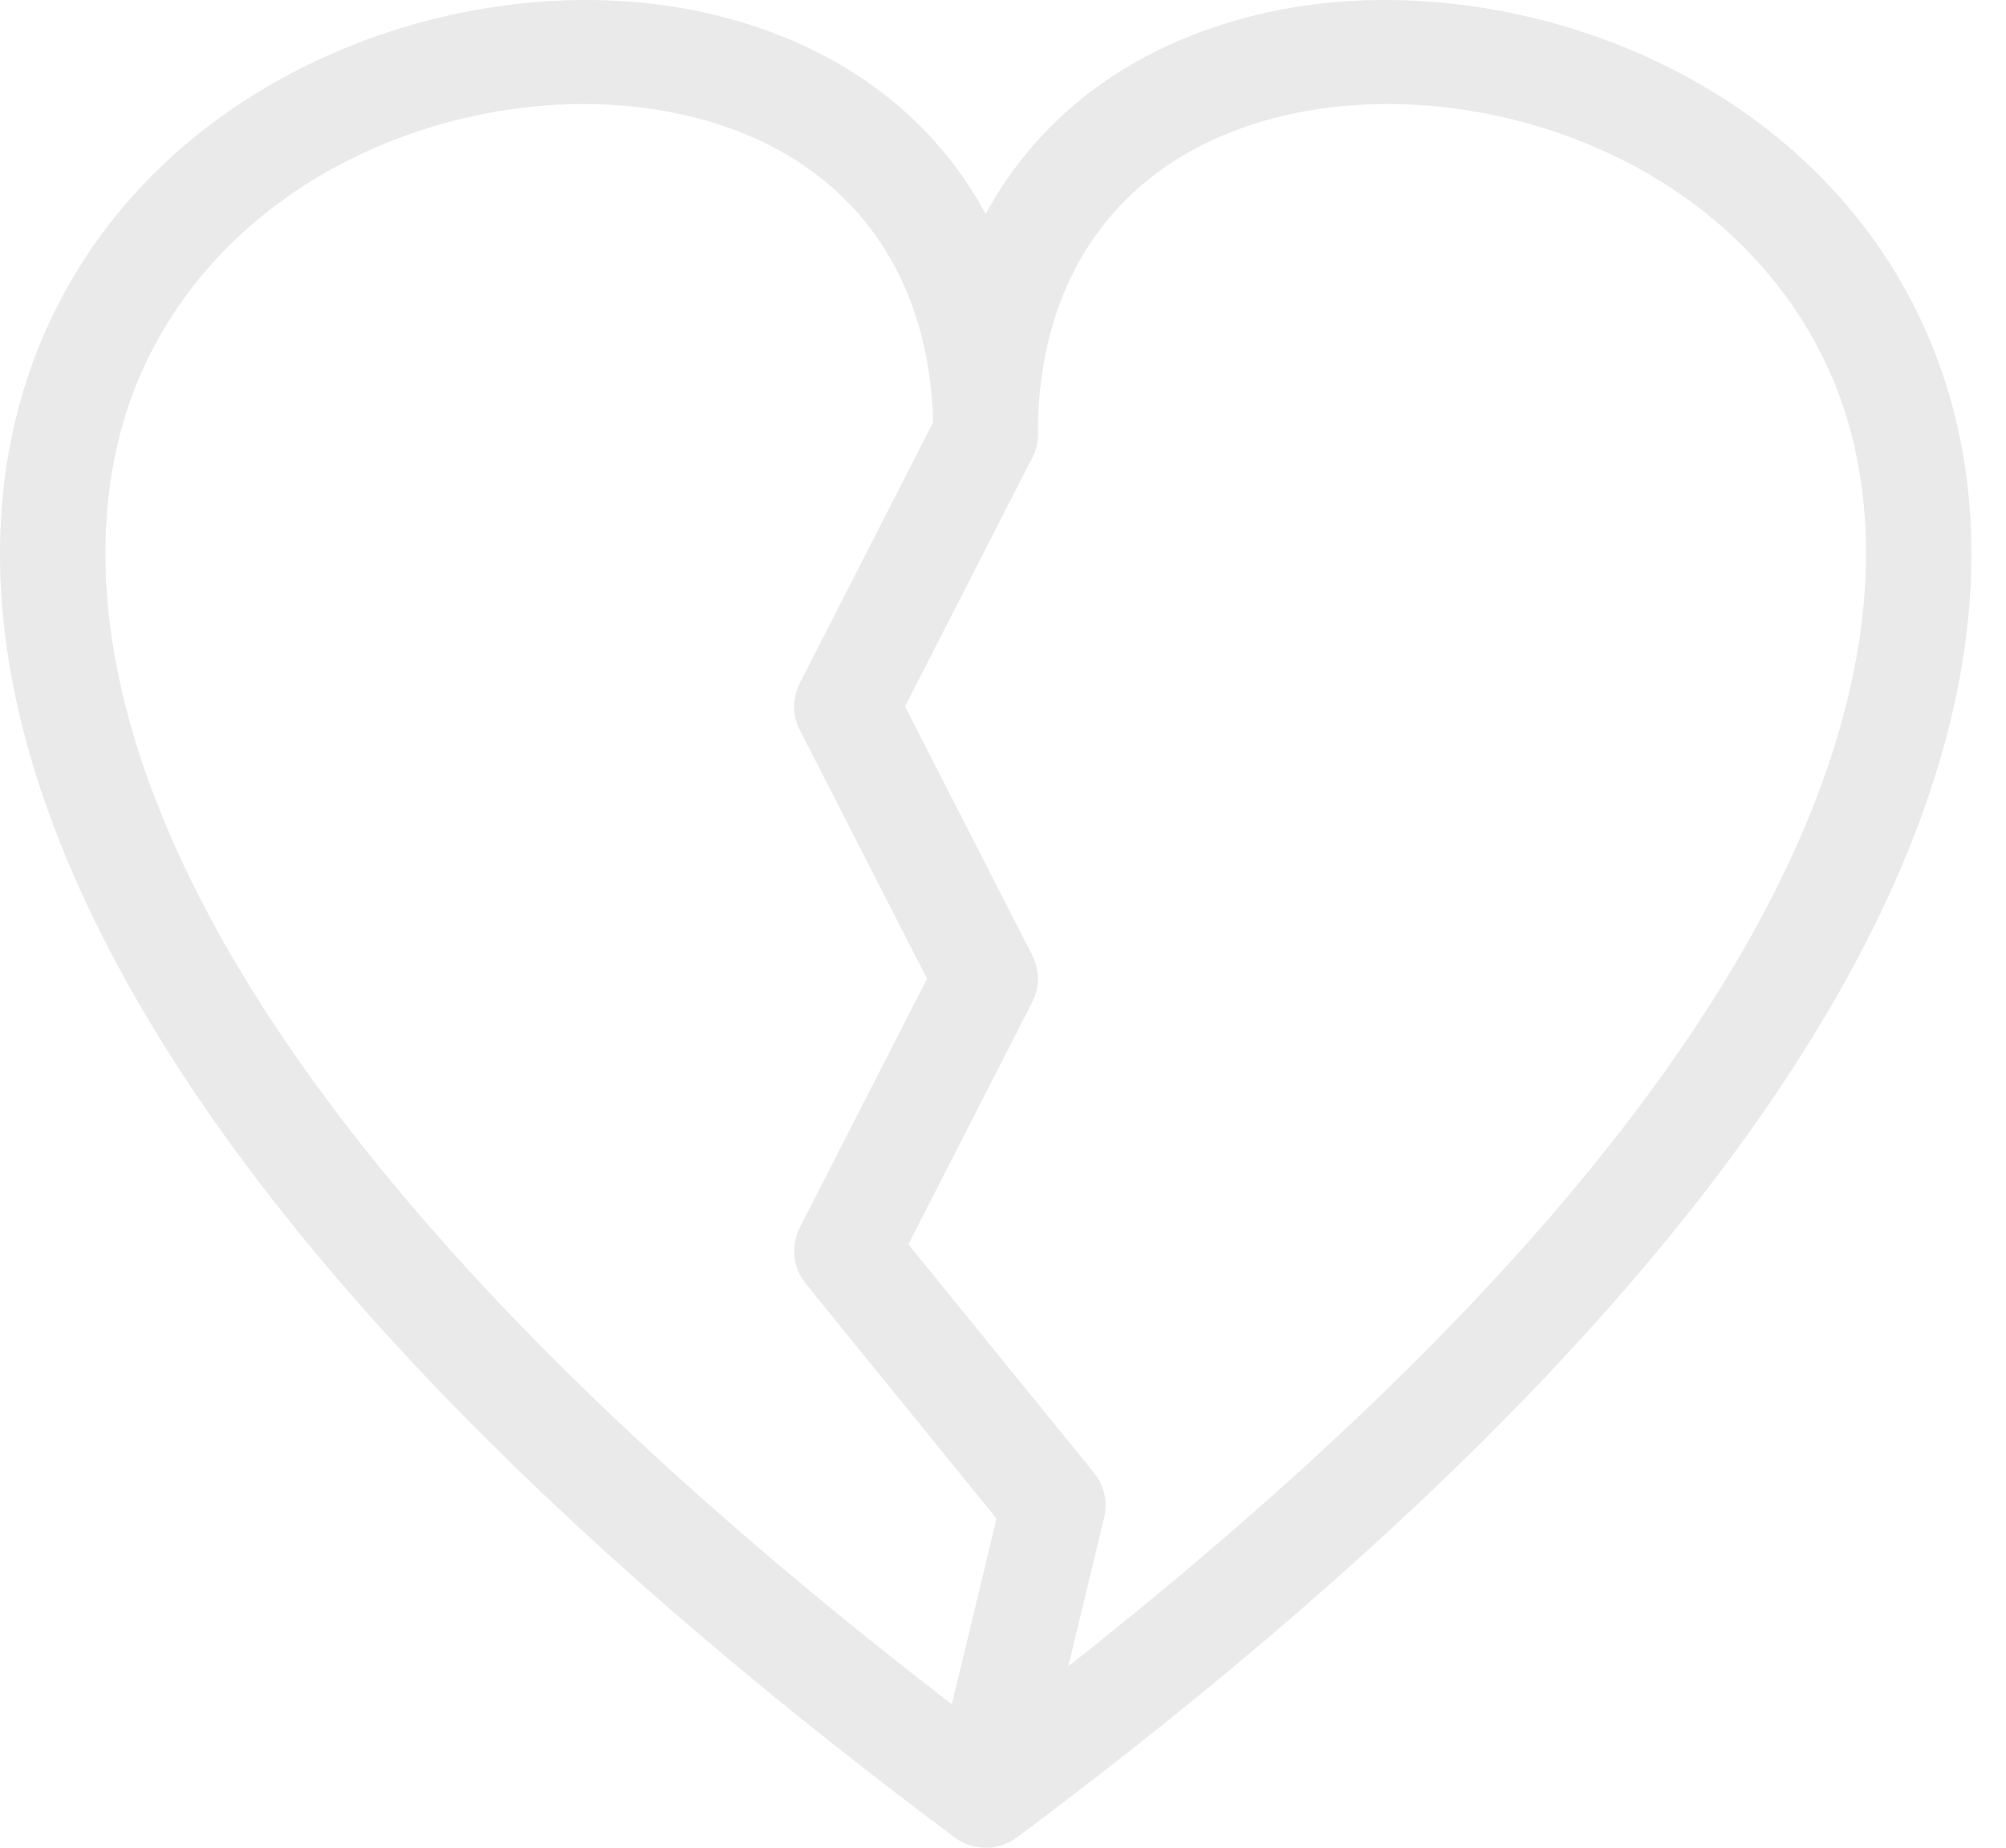<svg width="38" height="35" viewBox="0 0 38 35" fill="none" xmlns="http://www.w3.org/2000/svg">
<g clip-path="url(#clip0_978_3259)">
<path d="M18.672 35C18.464 35 18.255 34.935 18.08 34.803C10.285 28.981 4.925 23.378 2.155 18.151C-0.827 12.527 -0.171 8.533 0.905 6.173C3.147 1.252 8.969 -0.712 13.302 0.228C15.77 0.764 17.622 2.116 18.672 4.053C19.723 2.116 21.574 0.764 24.042 0.228C28.375 -0.712 34.197 1.252 36.439 6.171C37.516 8.533 38.171 12.527 35.191 18.151C32.419 23.378 27.062 28.981 19.265 34.805C19.089 34.935 18.881 35.002 18.672 35.002V35ZM11.057 1.971C7.834 1.971 4.237 3.636 2.707 6.992C1.305 10.07 0.091 18.696 18.672 32.773C37.253 18.696 36.04 10.068 34.638 6.992C32.81 2.98 28.03 1.387 24.461 2.16C21.409 2.822 19.66 5.034 19.66 8.225C19.66 8.772 19.217 9.215 18.67 9.215C18.123 9.215 17.68 8.772 17.68 8.225C17.68 5.034 15.931 2.822 12.879 2.16C12.297 2.034 11.683 1.971 11.055 1.971H11.057Z" fill="#EAEAEA"/>
<path d="M18.672 34.831C18.596 34.831 18.518 34.822 18.44 34.803C17.908 34.674 17.583 34.14 17.711 33.609L18.878 28.766L15.266 24.32C15.019 24.016 14.976 23.595 15.154 23.246L17.561 18.54L15.154 13.834C15.008 13.552 15.008 13.215 15.154 12.933L17.791 7.775C18.041 7.289 18.635 7.096 19.122 7.346C19.608 7.595 19.801 8.19 19.551 8.676L17.144 13.382L19.551 18.088C19.697 18.37 19.697 18.707 19.551 18.989L17.207 23.571L20.721 27.895C20.917 28.134 20.988 28.451 20.915 28.751L19.632 34.069C19.523 34.523 19.117 34.826 18.67 34.826L18.672 34.831Z" fill="#EAEAEA"/>
</g>
<defs>
<clipPath id="clip0_978_3259">
<rect width="37.344" height="35" fill="white"/>
</clipPath>
</defs>
</svg>
